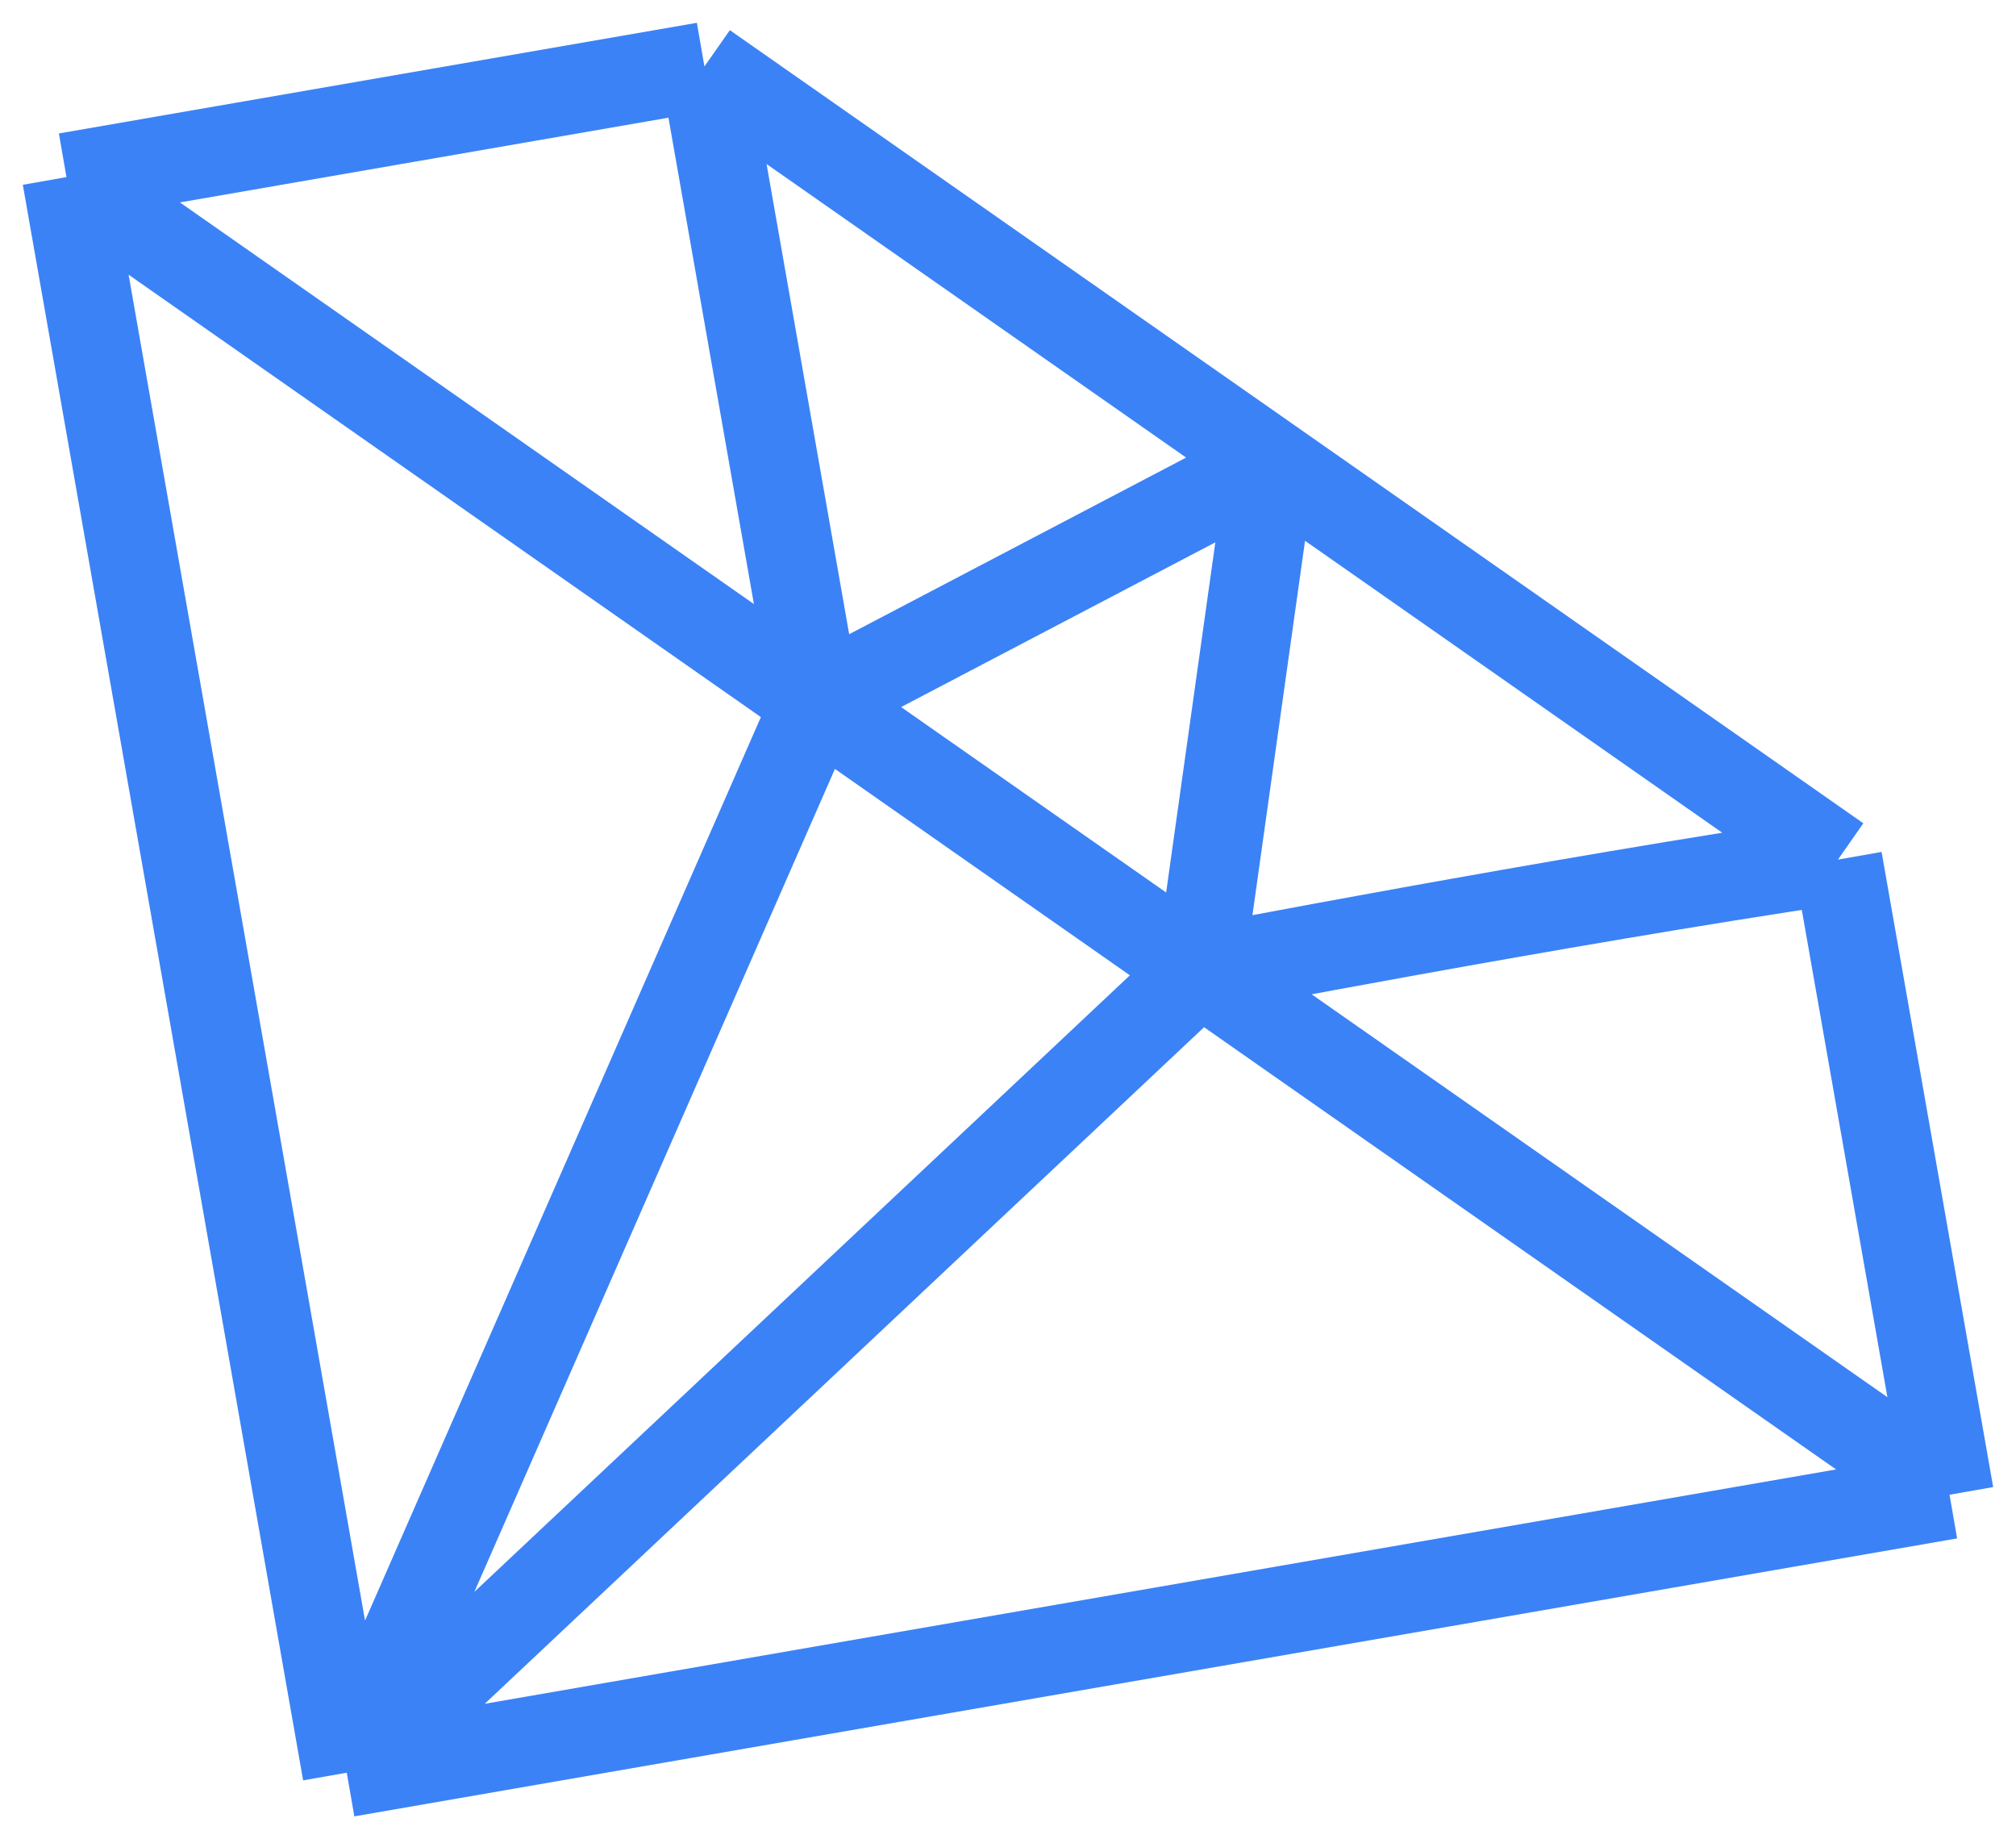 <svg width="91" height="83" viewBox="0 0 91 83" fill="none" xmlns="http://www.w3.org/2000/svg">
<path d="M31.798 3L3 7.993M31.798 3L36.835 31.663M31.798 3L57.381 20.896M3 7.993L36.835 31.663M3 7.993L15.653 80M36.835 31.663L54.165 43.786M36.835 31.663L57.381 20.896M36.835 31.663L15.653 80M57.381 20.896L82.963 38.793M57.381 20.896L54.165 43.786M82.963 38.793L88 67.456M82.963 38.793C69.998 40.728 54.165 43.786 54.165 43.786M88 67.456L54.165 43.786M88 67.456L15.653 80M54.165 43.786L26.796 69.522L15.653 80" stroke="#3B82F6" stroke-width="4"/>
</svg>
